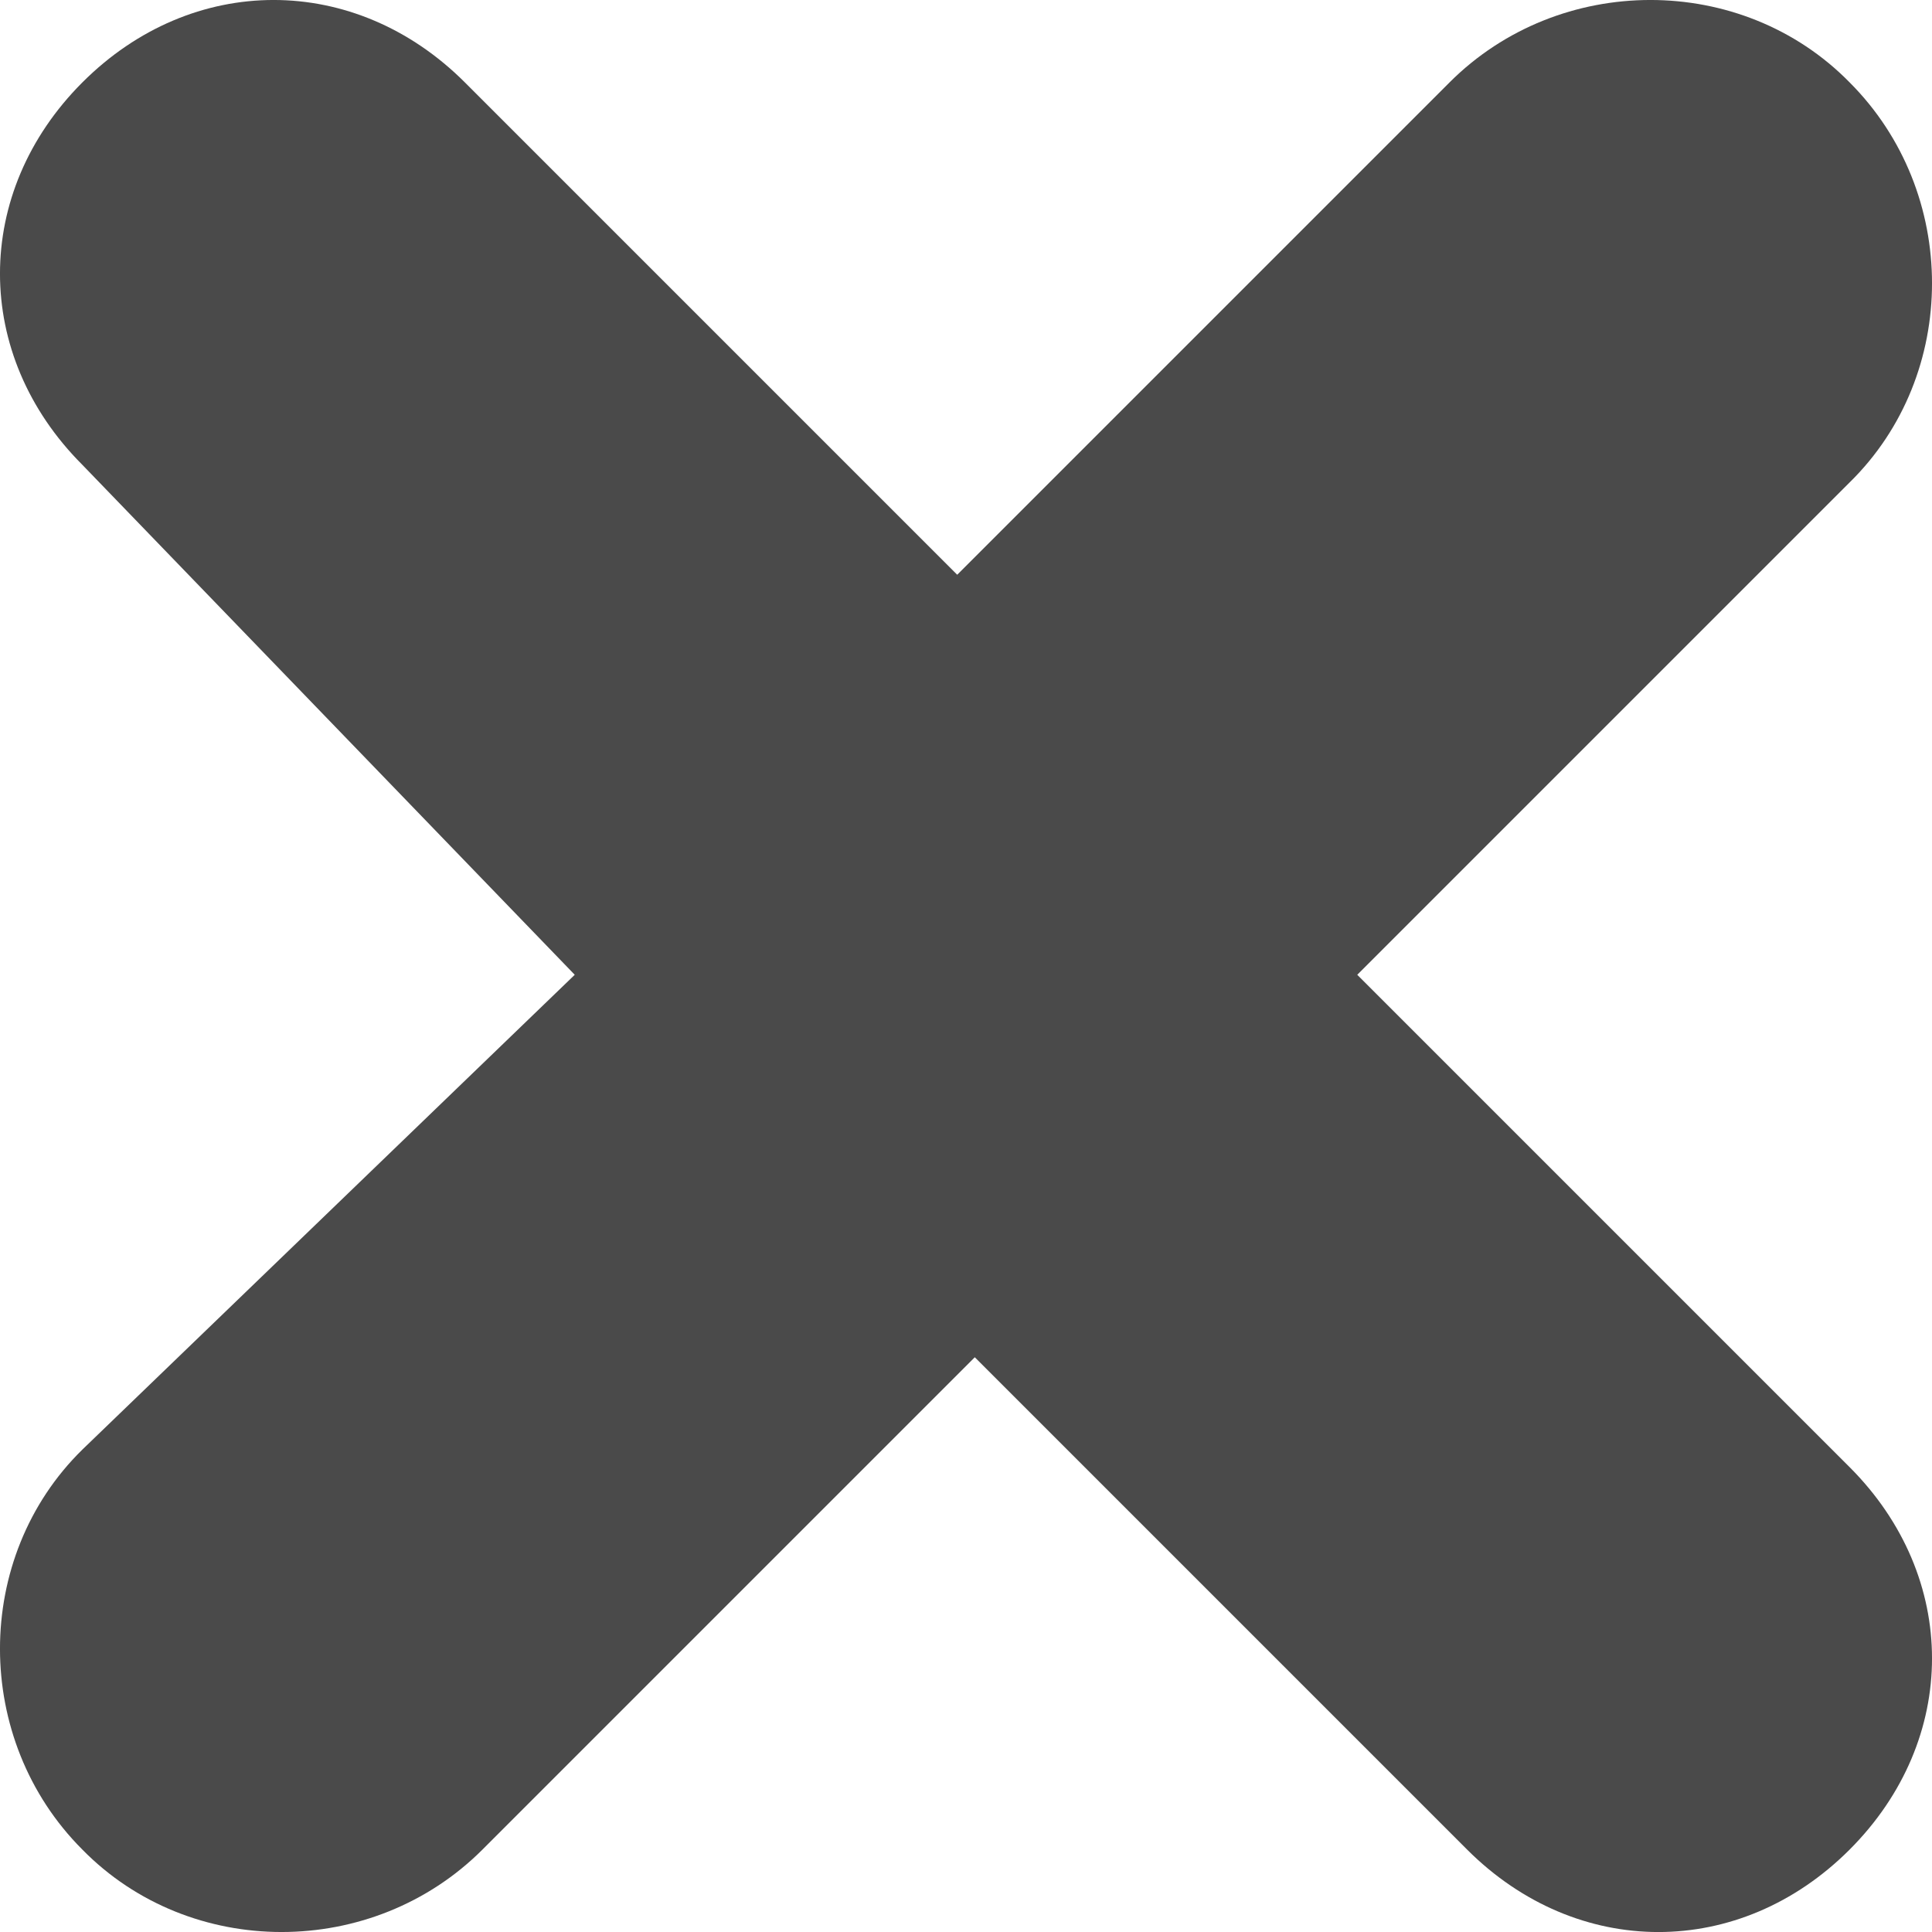 <svg height="31" viewBox="0 0 31 31" width="31" xmlns="http://www.w3.org/2000/svg"><path d="m9.222 15.641-7.9-8.182c-1.763-1.763-1.763-4.373 0-6.137 1.763-1.763 4.373-1.763 6.137 0l7.9 7.9 7.9-7.9c1.763-1.763 4.691-1.763 6.419 0 1.763 1.763 1.763 4.691 0 6.419l-7.9 7.9 7.9 7.9c1.763 1.763 1.763 4.373 0 6.137s-4.373 1.763-6.137 0l-7.9-7.9-7.9 7.9c-1.763 1.763-4.691 1.763-6.419 0-1.763-1.763-1.763-4.691 0-6.419z" fill="#4a4a4a" fill-rule="evenodd"/></svg>
